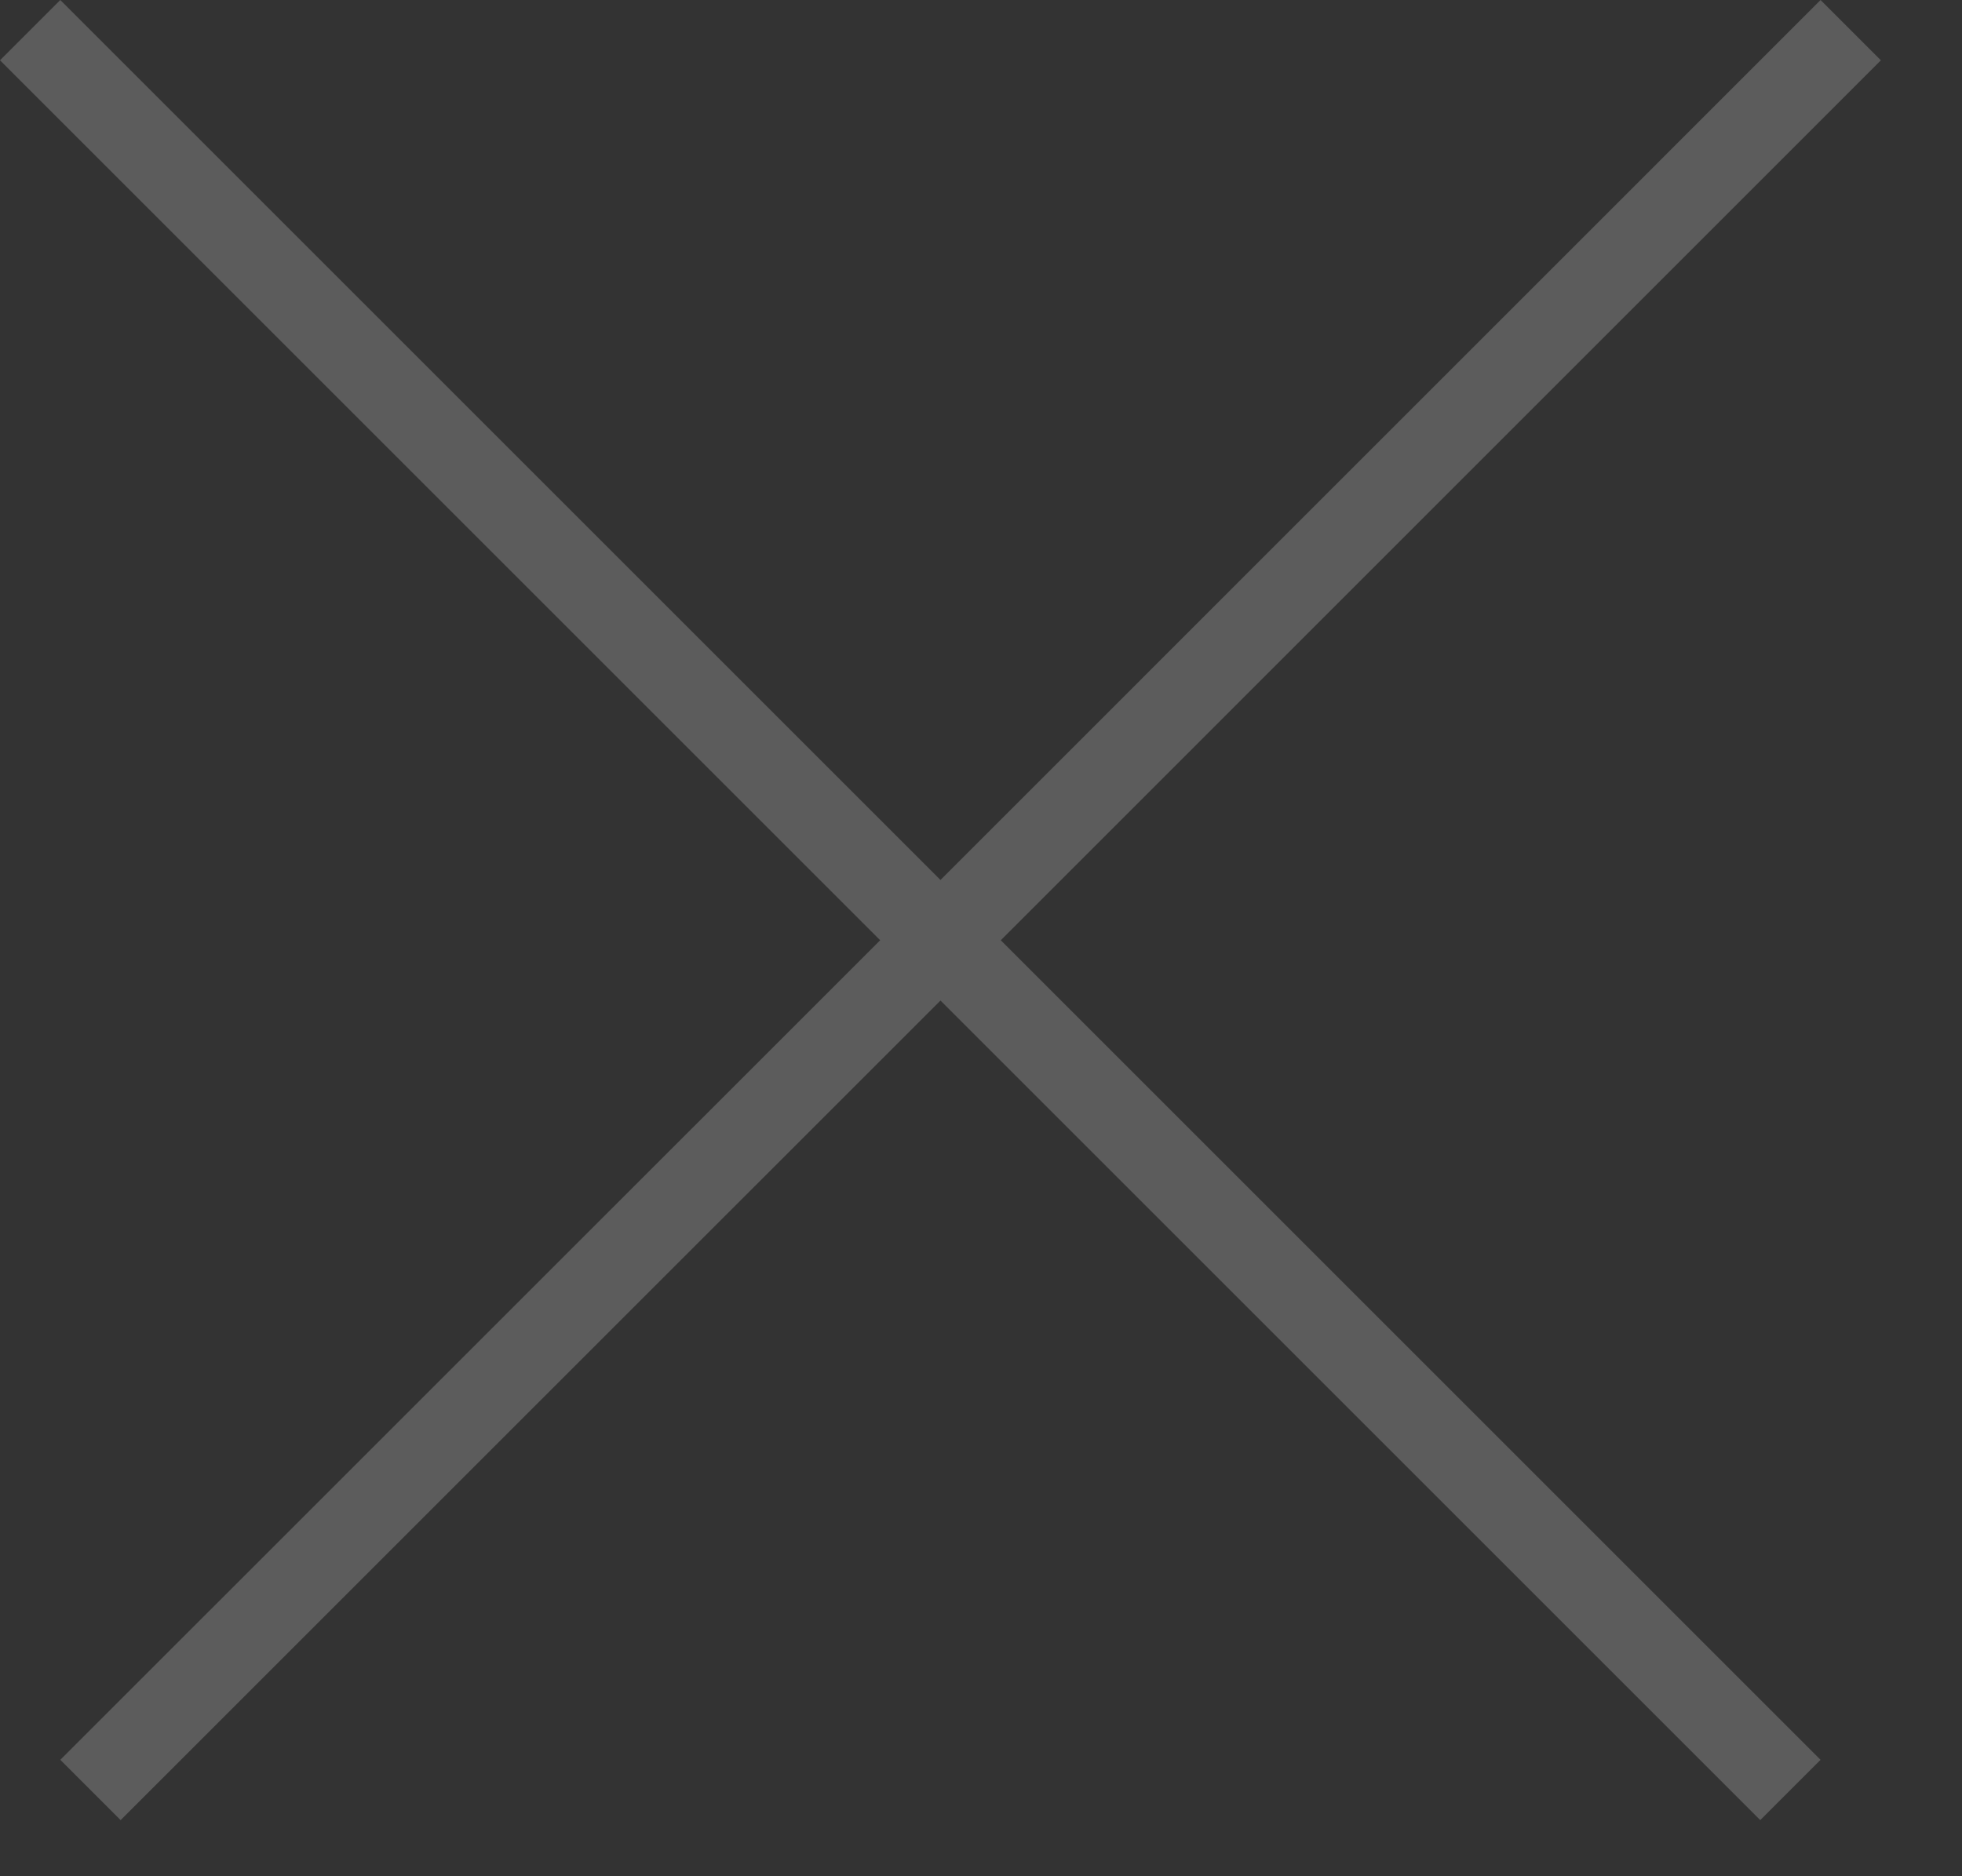 <svg width="23" height="22" viewBox="0 0 23 22" fill="none" xmlns="http://www.w3.org/2000/svg">
<rect x="0" y="0" width="23" height="22" fill="#333333" stroke="none"/>
<path fill-rule="evenodd" clip-rule="evenodd" d="M11.732 11.025L21.342 20.635L20.635 21.342L11.025 11.732L1.414 21.342L0.707 20.635L10.318 11.025L0 0.707L0.707 0L11.025 10.318L21.342 0L22.049 0.707L11.732 11.025Z" fill="white" fill-opacity="0.2"/>
</svg>
